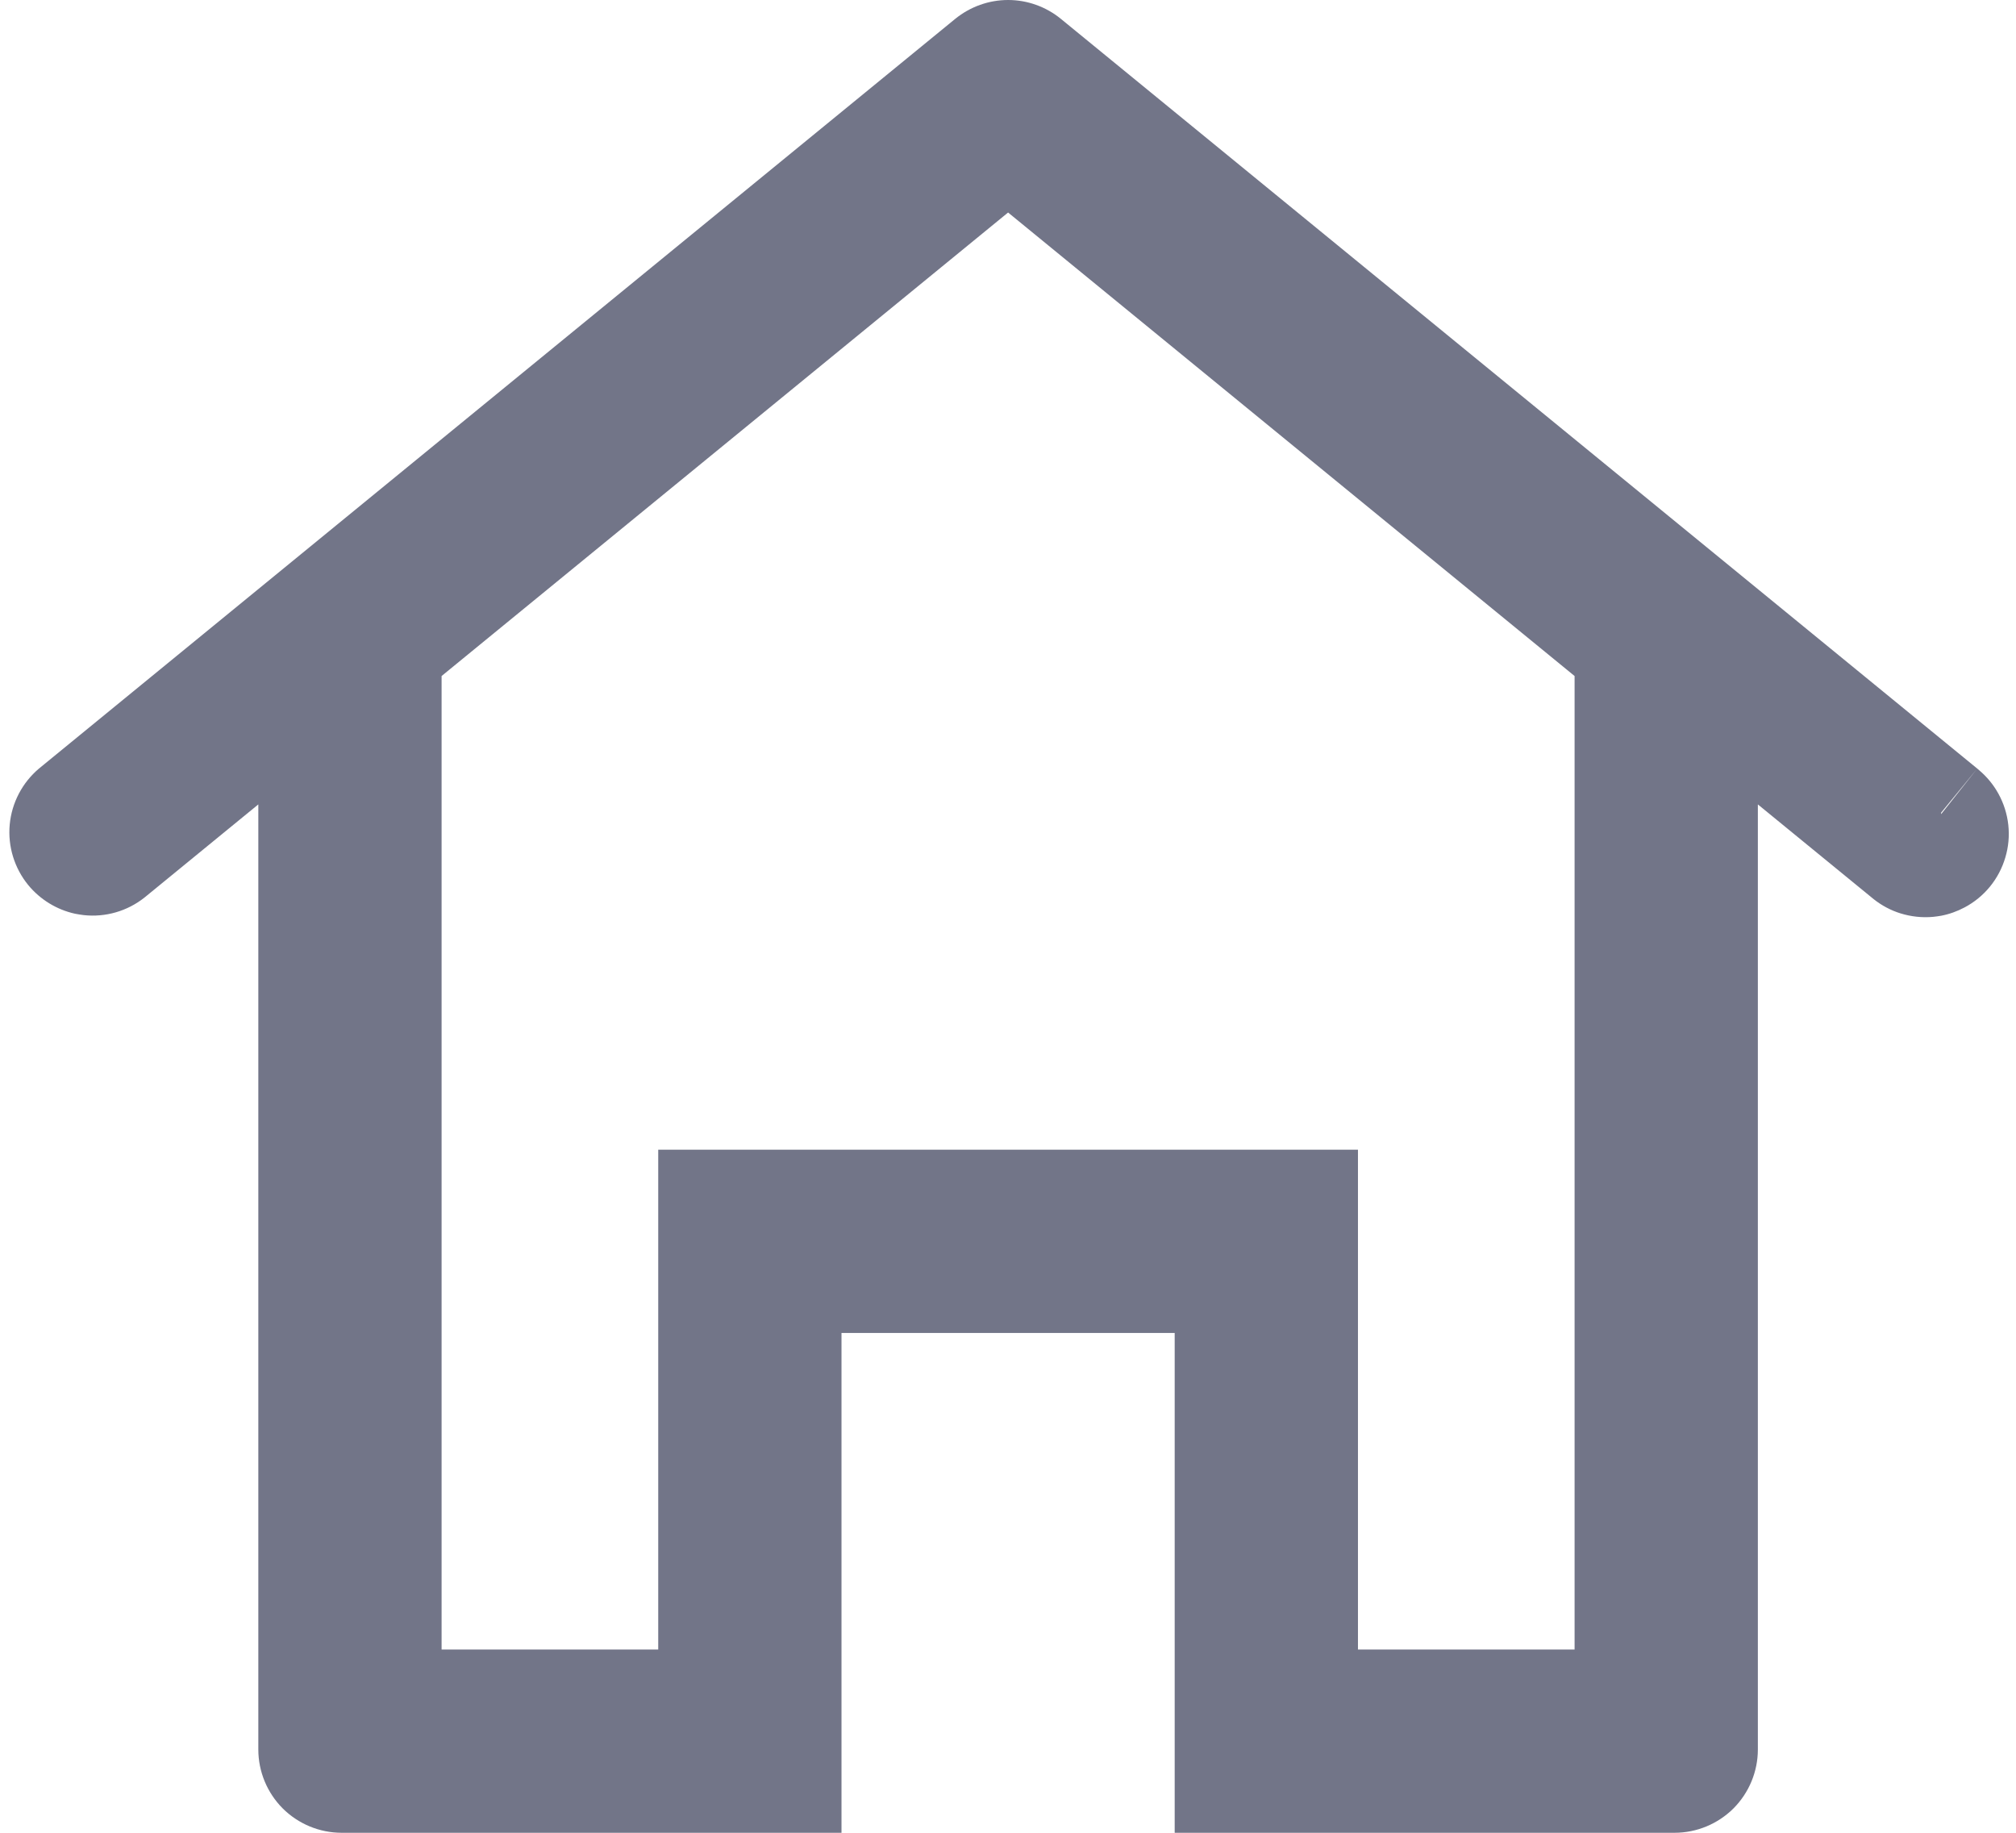 <svg width="22" height="20" viewBox="0 0 22 20" fill="none" xmlns="http://www.w3.org/2000/svg">
<path fill-rule="evenodd" clip-rule="evenodd" d="M11.576 0.205C11.414 0.073 11.211 0 11.001 0C10.791 0 10.588 0.073 10.425 0.205L0.425 8.387C0.425 8.387 0.425 8.387 0.425 8.387C0.243 8.541 0.128 8.761 0.106 8.998C0.084 9.236 0.157 9.473 0.308 9.658C0.439 9.817 0.619 9.927 0.819 9.971C0.85 9.977 0.882 9.982 0.914 9.986C1.151 10.012 1.389 9.943 1.576 9.795L2.819 8.778V19.091C2.819 19.332 2.915 19.563 3.085 19.734C3.256 19.904 3.487 20 3.728 20H9.183V14.546H12.819V20H18.274C18.515 20 18.746 19.904 18.917 19.734C19.087 19.563 19.183 19.332 19.183 19.091V8.778L20.425 9.794C20.433 9.8 20.44 9.806 20.447 9.812C20.534 9.881 20.633 9.934 20.739 9.967C20.855 10.003 20.976 10.016 21.096 10.005C21.125 10.002 21.154 9.998 21.183 9.993C21.272 9.976 21.358 9.945 21.439 9.902C21.545 9.846 21.639 9.769 21.716 9.675C21.792 9.582 21.849 9.474 21.883 9.359C21.918 9.243 21.929 9.122 21.916 9.002C21.903 8.882 21.866 8.766 21.808 8.661C21.754 8.563 21.683 8.477 21.598 8.405C21.591 8.399 21.584 8.393 21.577 8.387L11.576 0.205ZM21.183 8.884L21.577 8.387L21.183 8.868V8.884ZM17.183 7.377L11.001 2.319L4.819 7.377V18H7.183V12.546H14.819V18H17.183V7.377Z" fill="#727588"/>
</svg>
